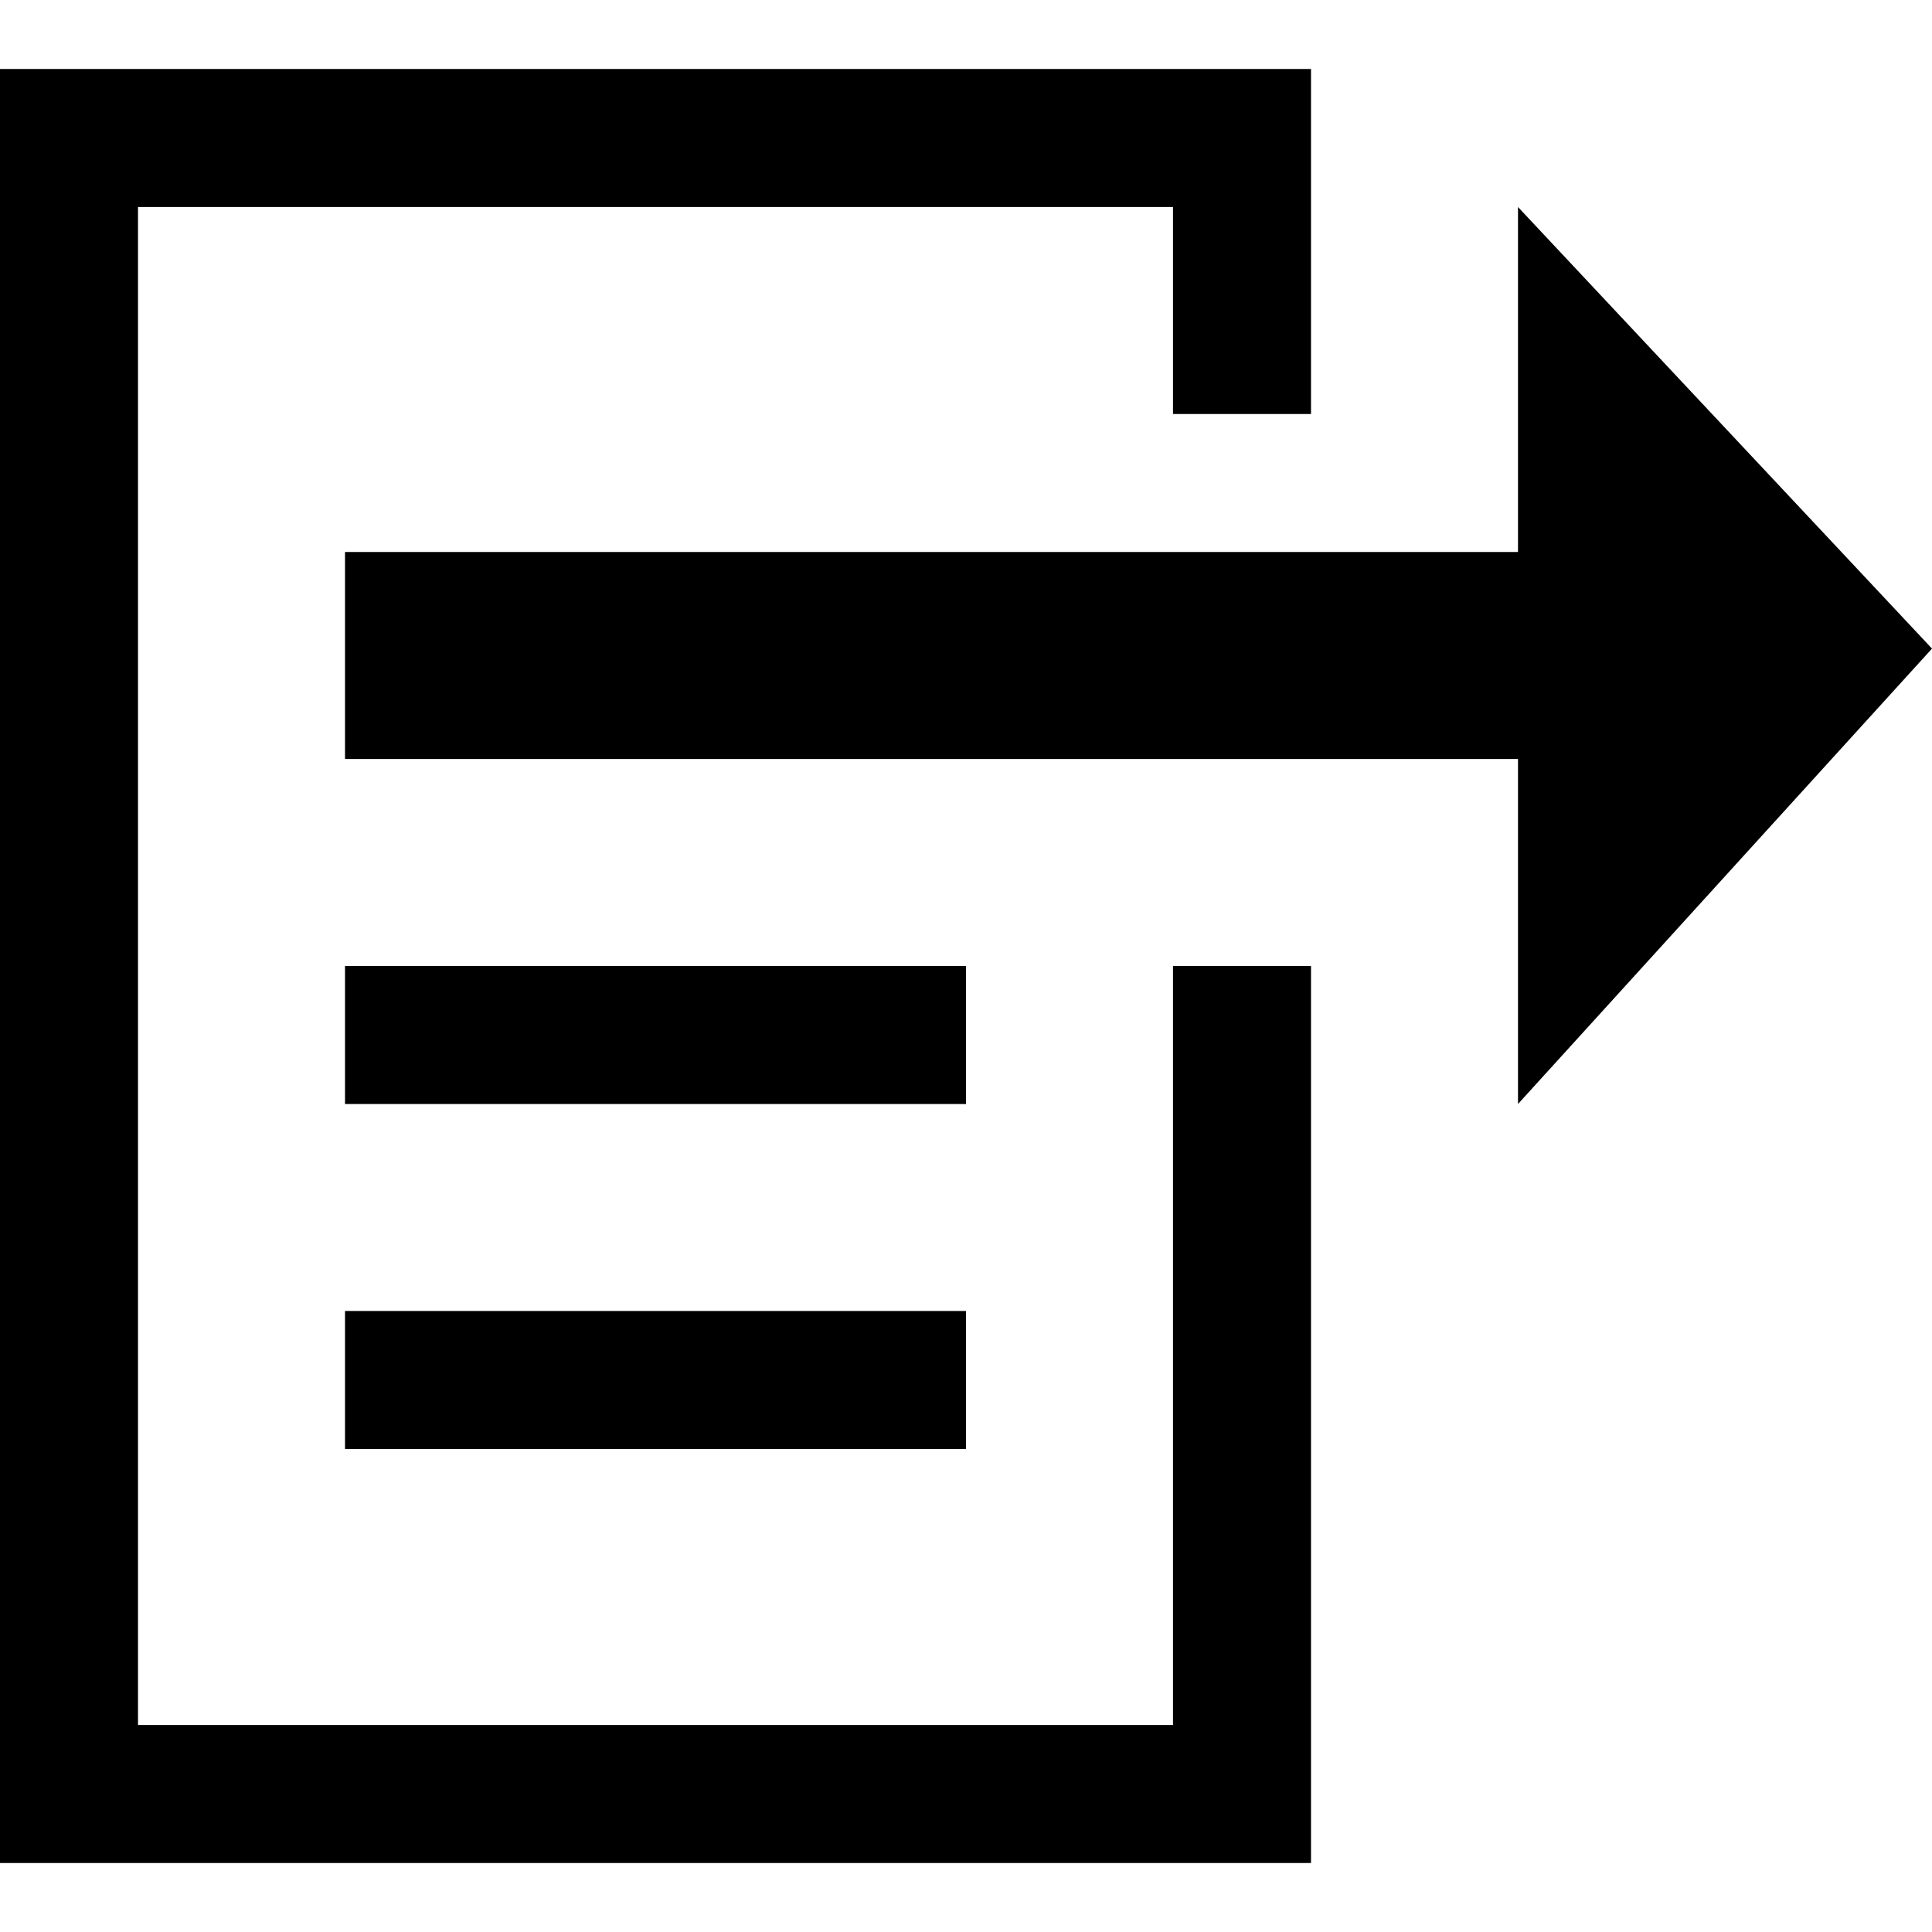 <?xml version="1.0" encoding="utf-8"?>
<!-- Generator: Adobe Illustrator 17.1.0, SVG Export Plug-In . SVG Version: 6.00 Build 0)  -->
<!DOCTYPE svg PUBLIC "-//W3C//DTD SVG 1.1//EN" "http://www.w3.org/Graphics/SVG/1.1/DTD/svg11.dtd">
<svg version="1.1" id="icon" xmlns="http://www.w3.org/2000/svg" xmlns:xlink="http://www.w3.org/1999/xlink" x="0px" y="0px"
	 viewBox="0 0 28 28" enable-background="new 0 0 28 28" xml:space="preserve">
<path id="export" d="M14,14H5v2h9V14z M17,25H2V3h15v3h2V1H0v26h19V14h-2V25z M28,9.4L22,3v5H5v3H22v5L28,9.4z M5,21h9v-2H5V21z"/>
</svg>
